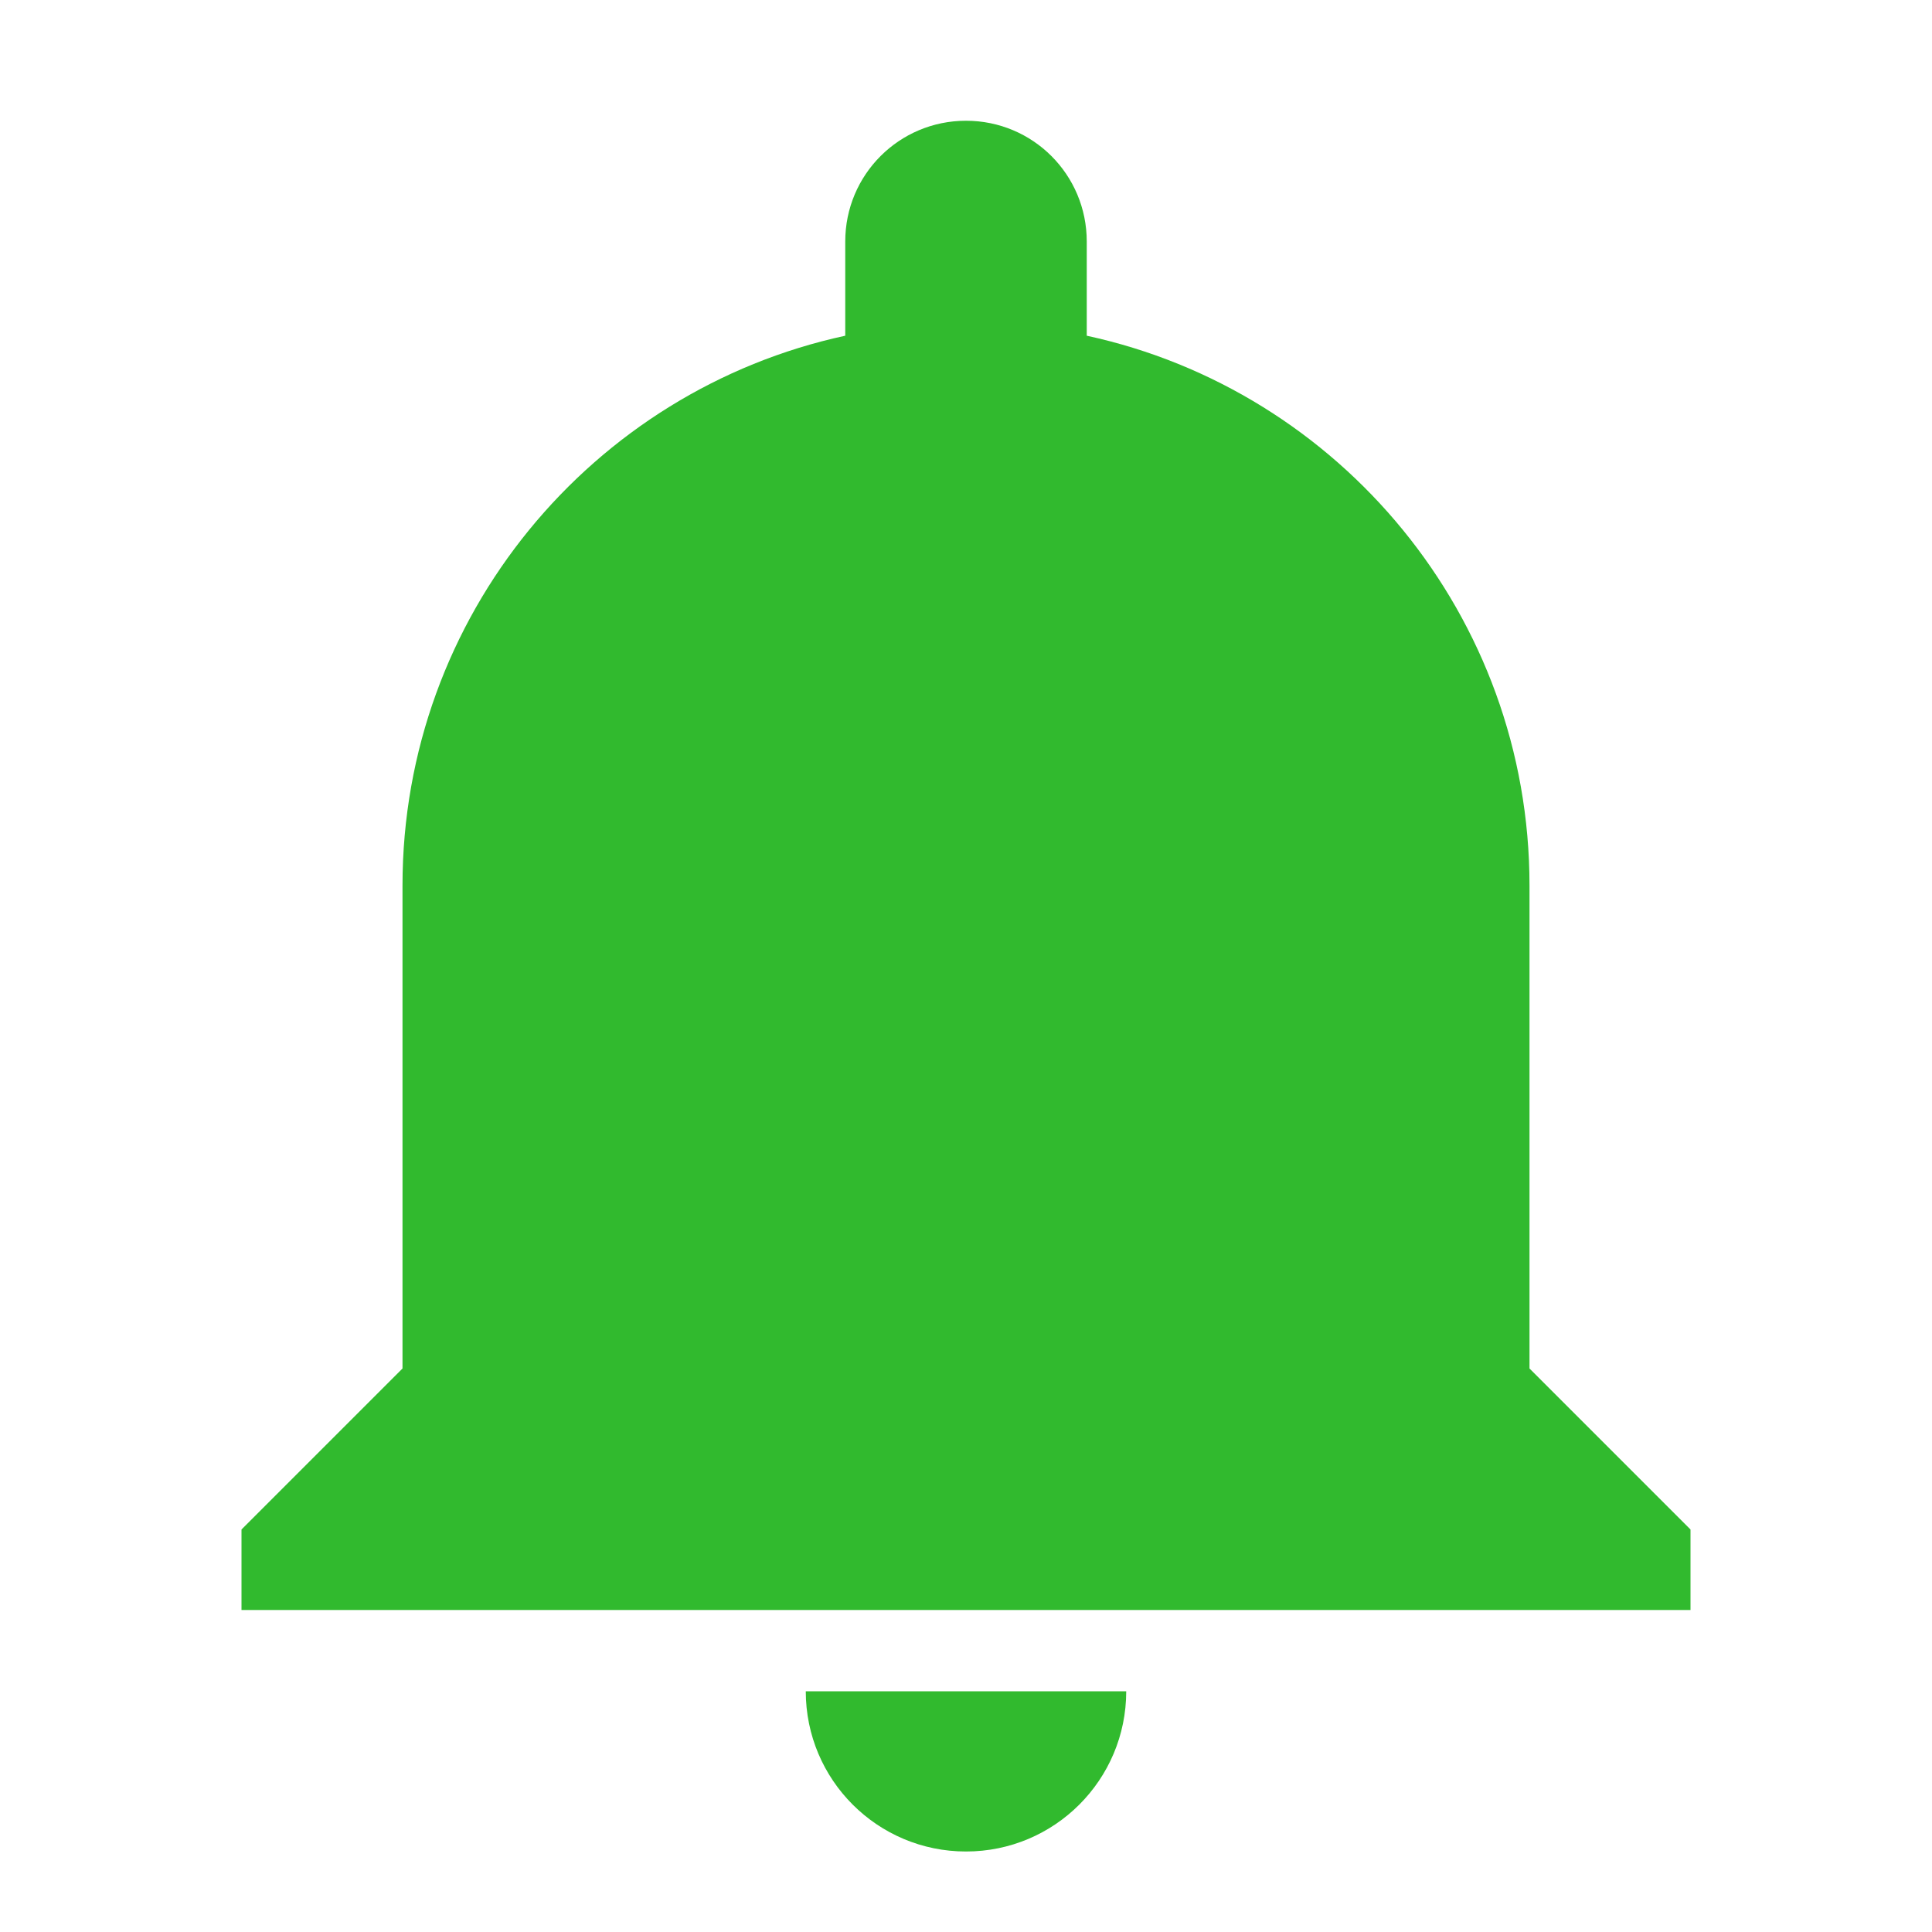 <svg width="30" height="30" viewBox="0 0 30 30" fill="none" xmlns="http://www.w3.org/2000/svg">
    <path d="M15 28.75C13.625 28.75 12.512 27.637 12.512 26.262H17.488C17.488 27.637 16.375 28.75 15 28.75Z" fill="#31BA2E" />
    <path d="M13.125 3.75C13.125 2.712 13.963 1.875 15 1.875C16.038 1.875 16.875 2.712 16.875 3.75V5.213C20.8 6.062 23.75 9.562 23.75 13.75V21.25L26.25 23.75V25H3.75V23.75L6.25 21.25V13.75C6.25 9.562 9.2 6.062 13.125 5.213V3.75Z" fill="#31BA2E" />
</svg>
    
